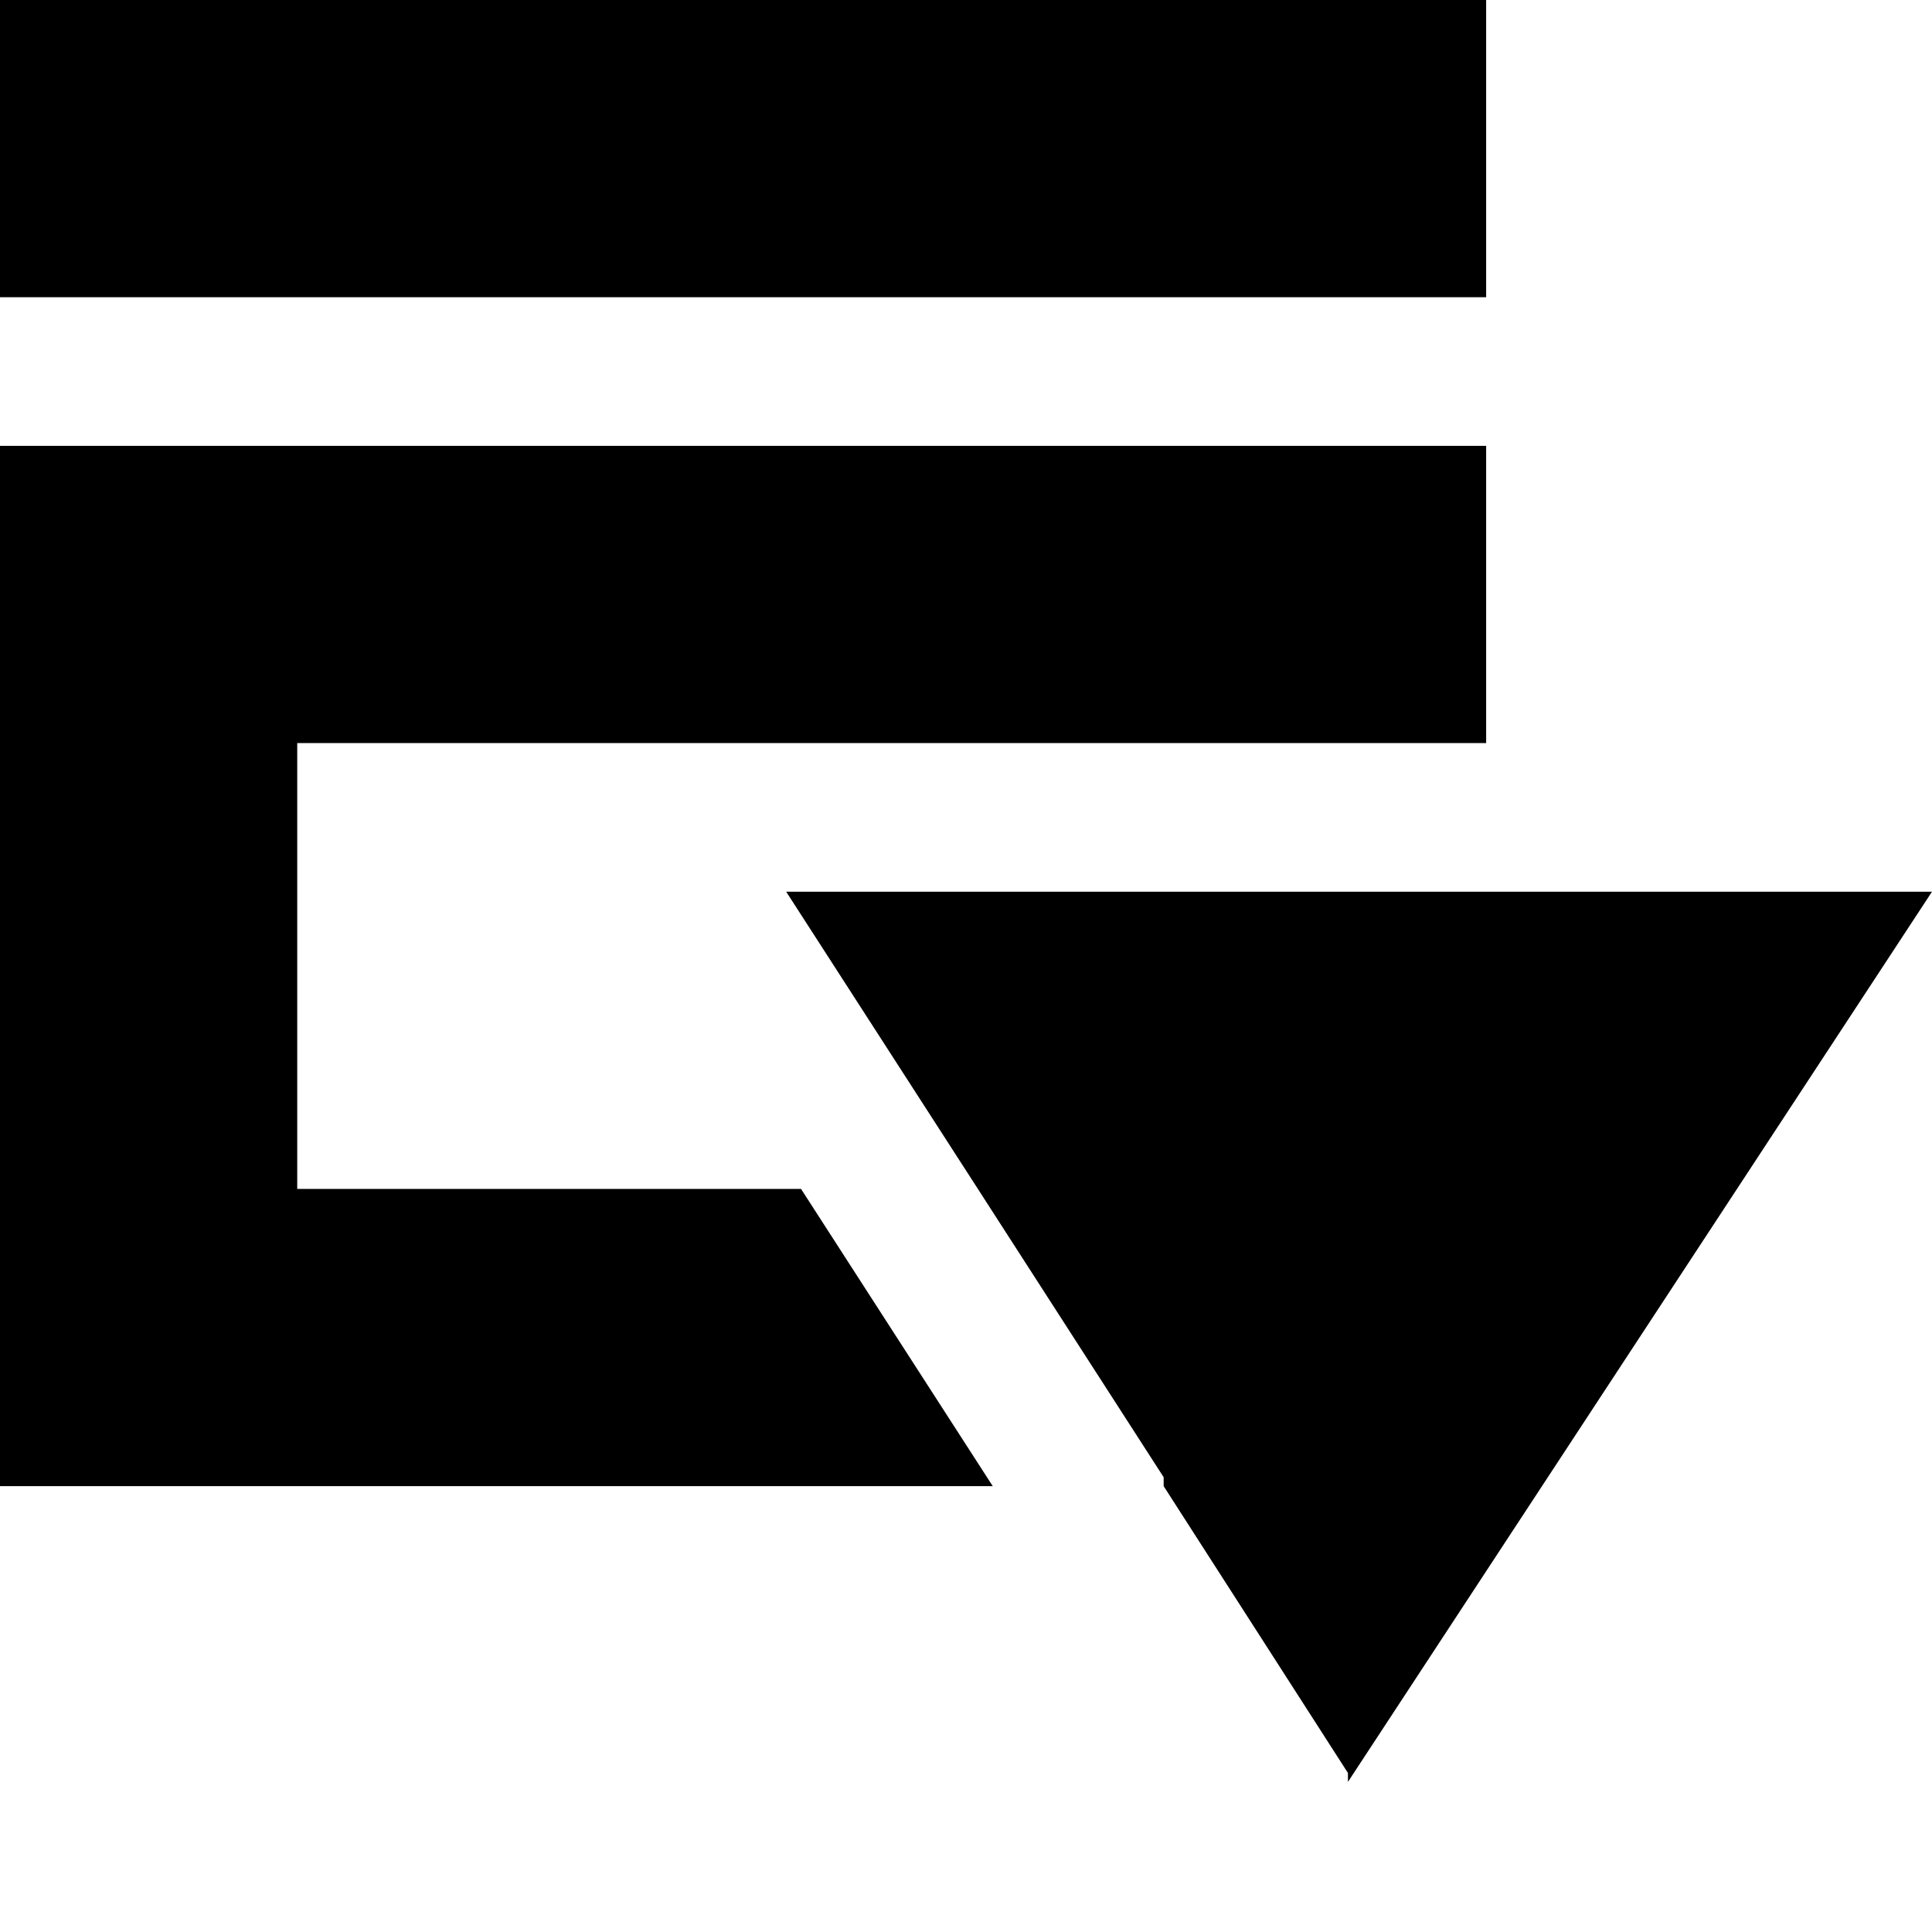 <svg id="Layer_1" data-name="Layer 1" xmlns="http://www.w3.org/2000/svg" viewBox="0 0 13 13"><title>Composite build_arrow_10px</title><path d="M5.29,6,6.58,8,7.83,9.94l0,.06,1.24,1.93h0l0,.06L13,6ZM10,0H0V2H10ZM2,8V5h8V3H0v7H6.68L5.39,8Z"/></svg>
